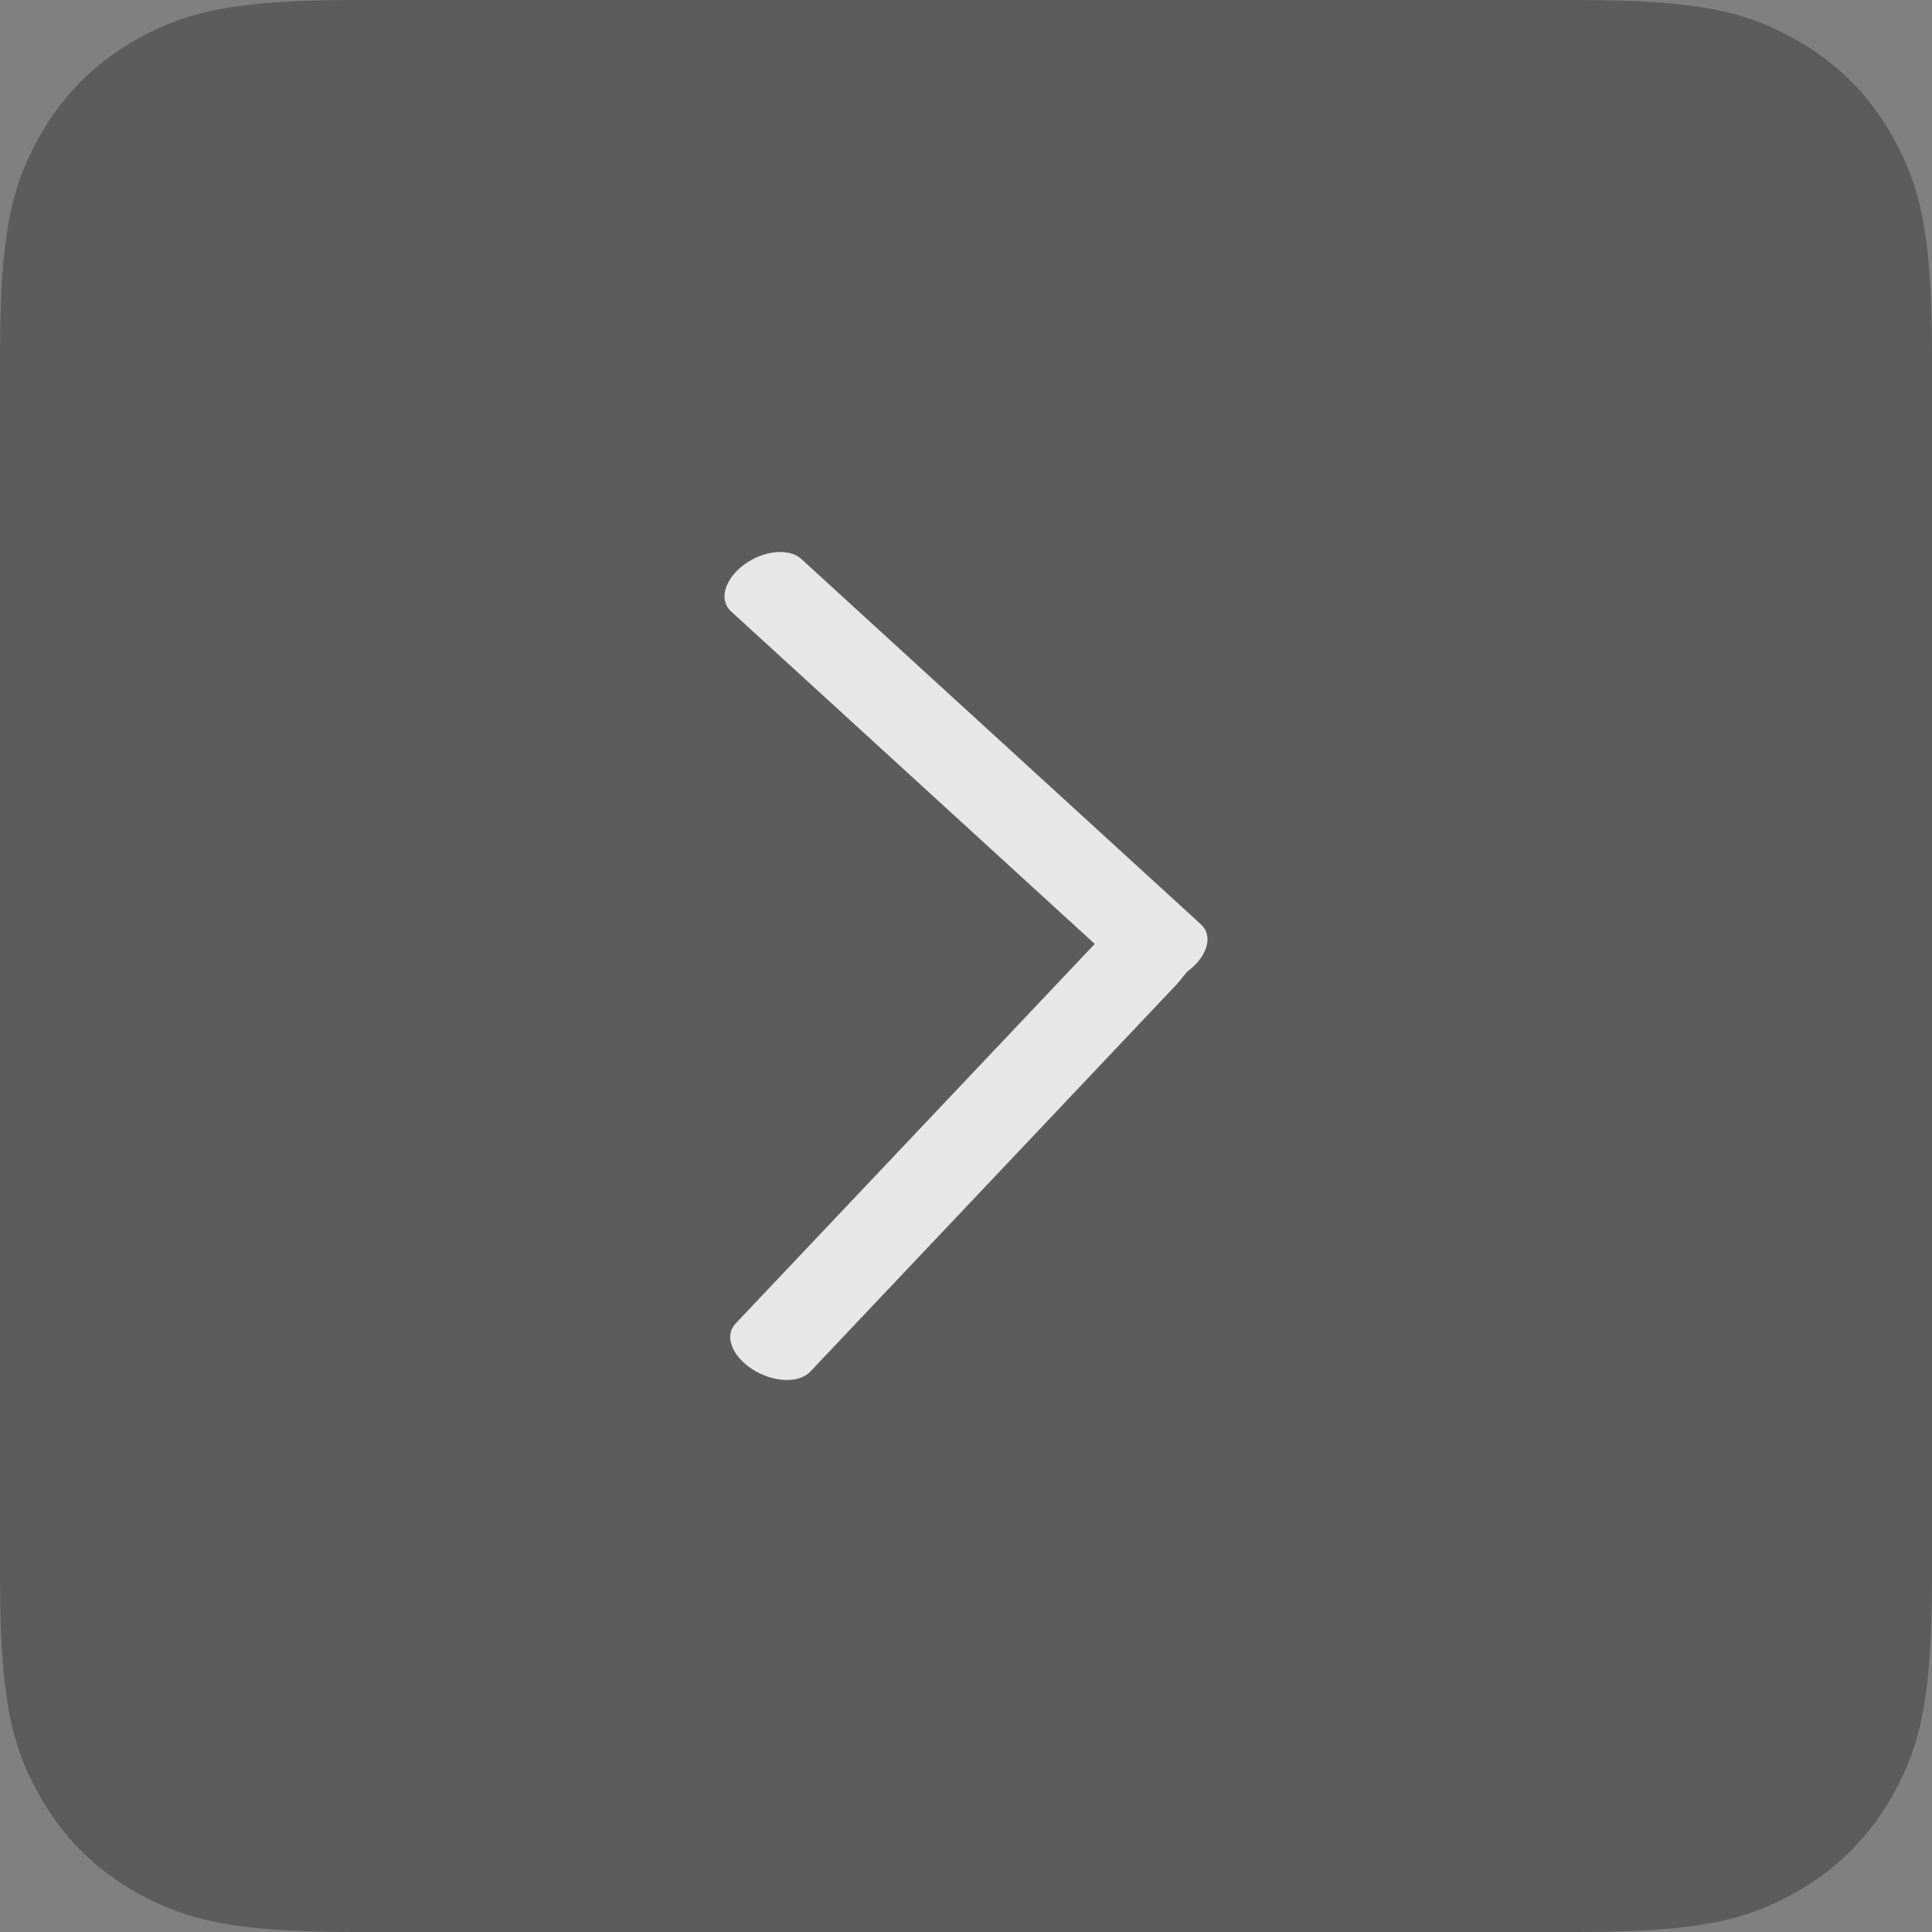 <?xml version="1.0" encoding="UTF-8"?>
<svg width="56px" height="56px" viewBox="0 0 56 56" version="1.1" xmlns="http://www.w3.org/2000/svg" xmlns:xlink="http://www.w3.org/1999/xlink">
    <rect x="0" y="0" width="56" height="56" fill="#808080" stroke="none"/>
    <title>dark/arrow-r-dark</title>
    <g id="dark/arrow-r-dark" stroke="none" stroke-width="1" fill="none" fill-rule="evenodd">
        <path d="M10.256,3.90809465e-17 L45.744,-1.13556947e-15 C49.311,6.59798564e-16 50.604,0.371 51.907,1.069 C53.211,1.766 54.234,2.789 54.931,4.093 C55.629,5.396 56,6.689 56,10.256 L56,45.744 C56,49.311 55.629,50.604 54.931,51.907 C54.234,53.211 53.211,54.234 51.907,54.931 C50.604,55.629 49.311,56 45.744,56 L10.256,56 C6.689,56 5.396,55.629 4.093,54.931 C2.789,54.234 1.766,53.211 1.069,51.907 C0.371,50.604 1.06103393e-15,49.311 -1.82612968e-15,45.744 L7.29641152e-16,10.256 C-4.23942521e-16,6.689 0.371,5.396 1.069,4.093 C1.766,2.789 2.789,1.766 4.093,1.069 C5.396,0.371 6.689,-2.27071554e-17 10.256,3.90809465e-17 Z" id="矩形" fill="#262626" opacity="0.4" transform="translate(28, 28) scale(-1, 1) translate(-28, -28) "></path>
        <path d="M39.761,23.483 L28.513,34.125 C28.435,34.199 28.185,34.381 28.142,34.439 C27.723,35.001 27.121,35.169 26.796,34.813 L16.202,23.226 C15.877,22.87 15.952,22.125 16.371,21.562 C16.79,20.999 17.393,20.831 17.719,21.187 L27.36,31.732 L38.368,21.317 C38.714,20.99 39.305,21.211 39.689,21.808 C40.074,22.406 40.106,23.156 39.761,23.483 Z" id="下拉" fill="#FFFFFF" fill-rule="nonzero" opacity="0.848" transform="translate(28, 28) scale(-1, 1) rotate(-270) translate(-28, -28) "></path>
    </g>
</svg>